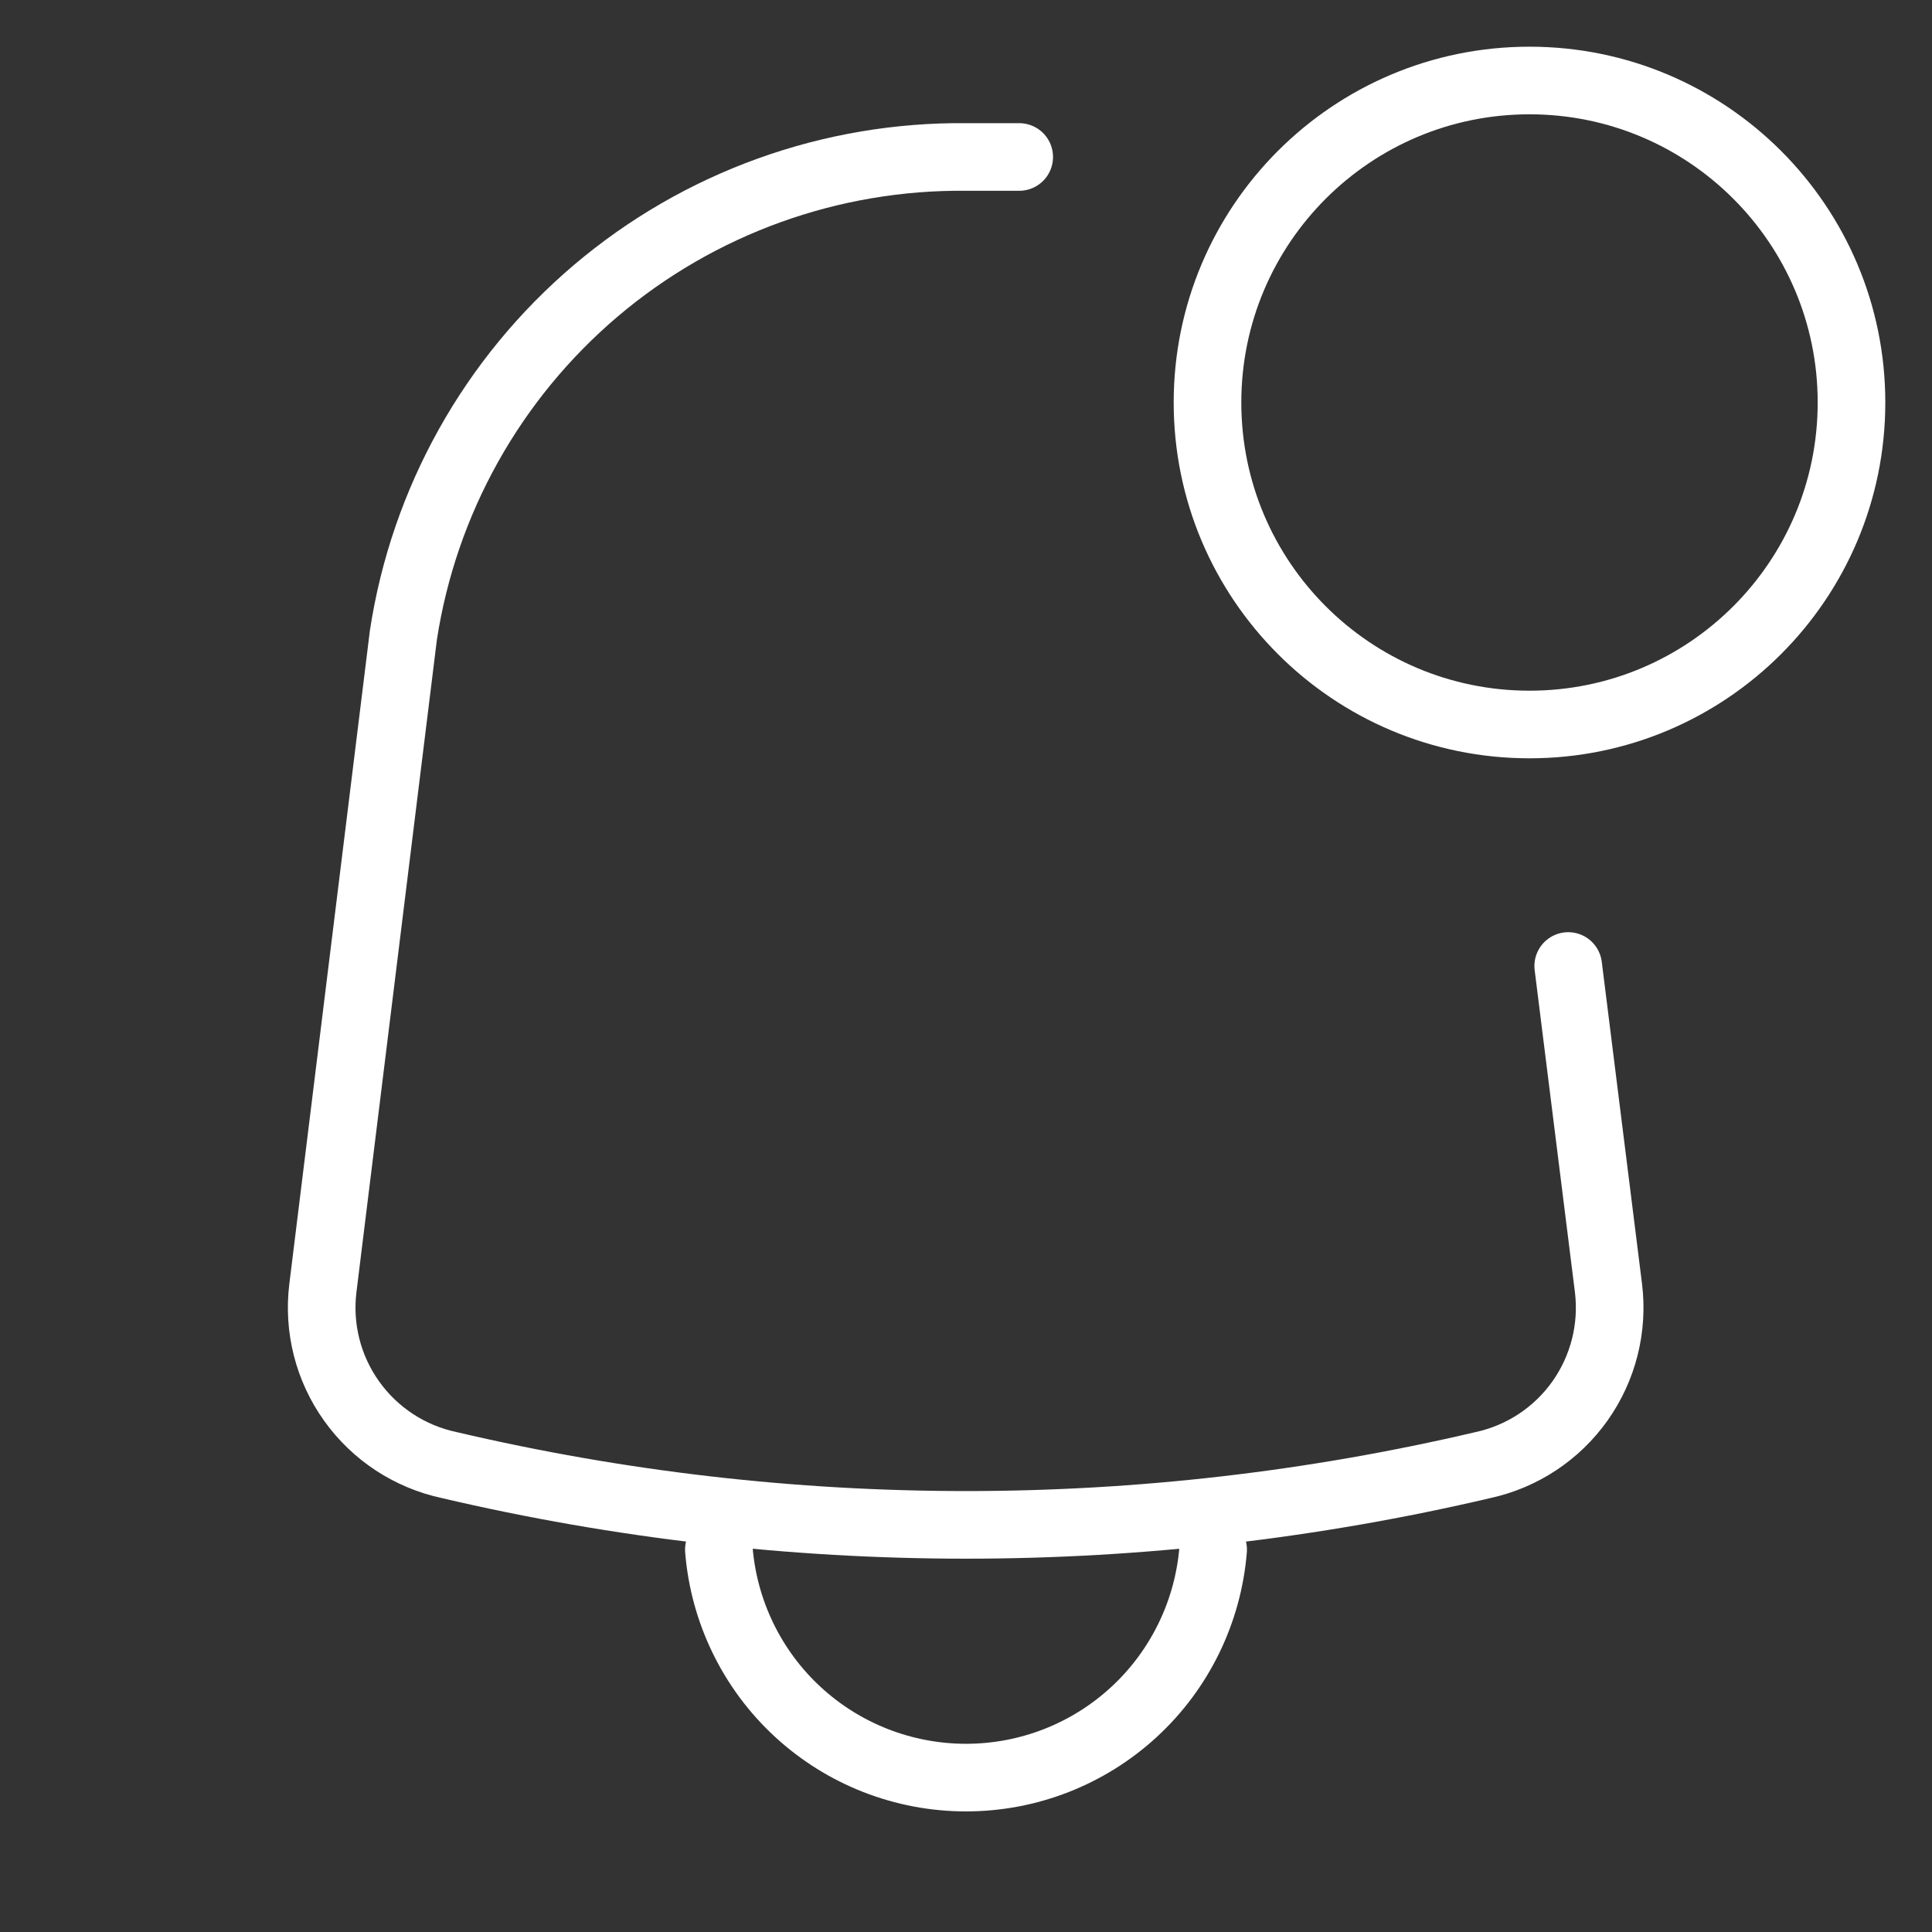 <!DOCTYPE svg PUBLIC "-//W3C//DTD SVG 1.1//EN" "http://www.w3.org/Graphics/SVG/1.1/DTD/svg11.dtd">
<!-- Uploaded to: SVG Repo, www.svgrepo.com, Transformed by: SVG Repo Mixer Tools -->
<svg width="800px" height="800px" viewBox="0 0 24 24" fill="none" xmlns="http://www.w3.org/2000/svg" stroke="#ffffff">
<rect x="0" y="0" width="24" height="24" fill="#333333" stroke="none"/>
<g id="SVGRepo_bgCarrier" stroke-width="0"/>
<g id="SVGRepo_tracerCarrier" stroke-linecap="round" stroke-linejoin="round"/>
<g id="SVGRepo_iconCarrier"> <path d="M15.07 19.25C15.007 20.021 14.657 20.741 14.088 21.266C13.519 21.791 12.774 22.082 12 22.082C11.226 22.082 10.48 21.791 9.911 21.266C9.342 20.741 8.992 20.021 8.93 19.25" stroke="#ffffff" stroke-width="0.84" stroke-linecap="round" stroke-linejoin="round"/> <path d="M19.481 12L19.981 16C20.042 16.495 19.916 16.995 19.628 17.402C19.339 17.81 18.909 18.094 18.421 18.2C14.198 19.19 9.804 19.19 5.581 18.2C5.092 18.096 4.659 17.813 4.368 17.405C4.077 16.998 3.95 16.497 4.011 16L5.011 7.89C5.266 6.223 6.115 4.704 7.401 3.612C8.687 2.521 10.324 1.931 12.011 1.95V1.95H12.661" stroke="#ffffff" stroke-width="0.84" stroke-linecap="round" stroke-linejoin="round"/> <path d="M19 9C21.209 9 23 7.209 23 5C23 2.791 21.209 1 19 1C16.791 1 15 2.791 15 5C15 7.209 16.791 9 19 9Z" stroke="#ffffff" stroke-width="0.84" stroke-linecap="round" stroke-linejoin="round"/> </g>
</svg>